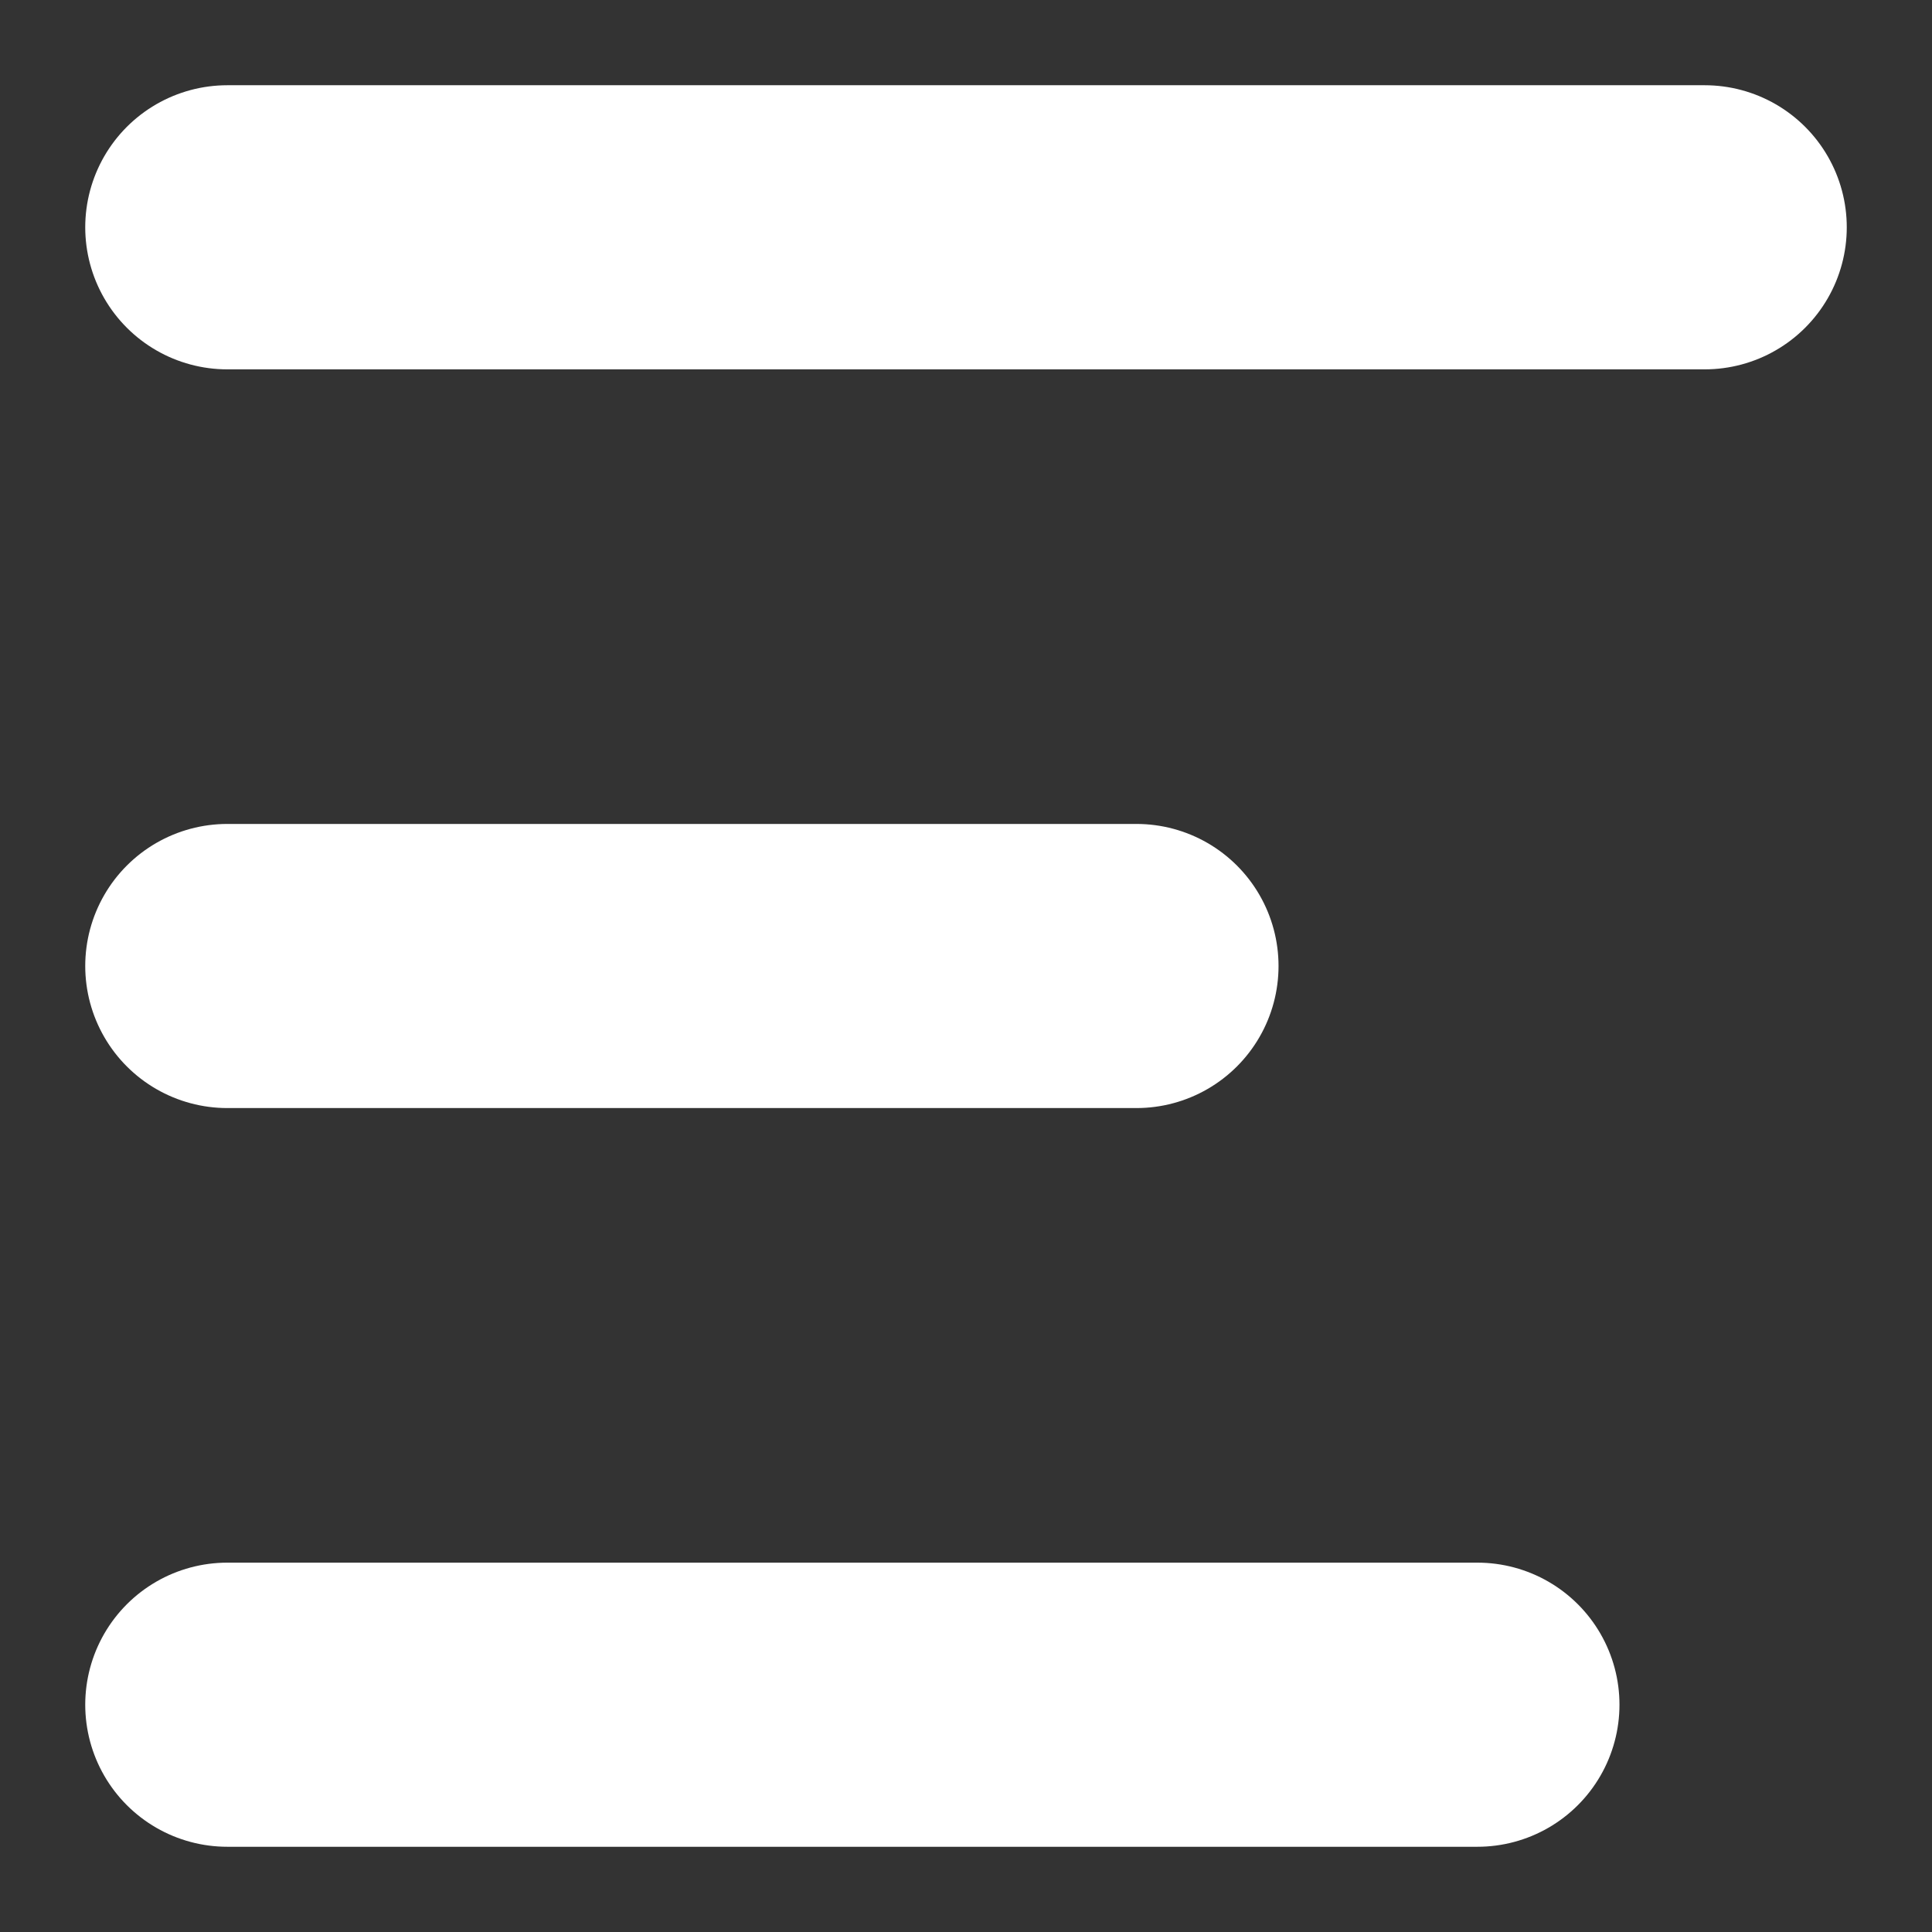 <svg width="17" height="17" viewBox="0 0 17 17" fill="none" xmlns="http://www.w3.org/2000/svg">
<rect x="0" y="0" width="17" height="17" fill="#333333" stroke="none"/>
<path d="M2 2H15" stroke="#FFF" stroke-width="2.5" stroke-linecap="round" stroke-linejoin="round"/>
<path d="M2 8.5H10" stroke="#FFF" stroke-width="2.5" stroke-linecap="round" stroke-linejoin="round"/>
<path d="M2 15H13" stroke="#FFF" stroke-width="2.5" stroke-linecap="round" stroke-linejoin="round"/>
</svg>
